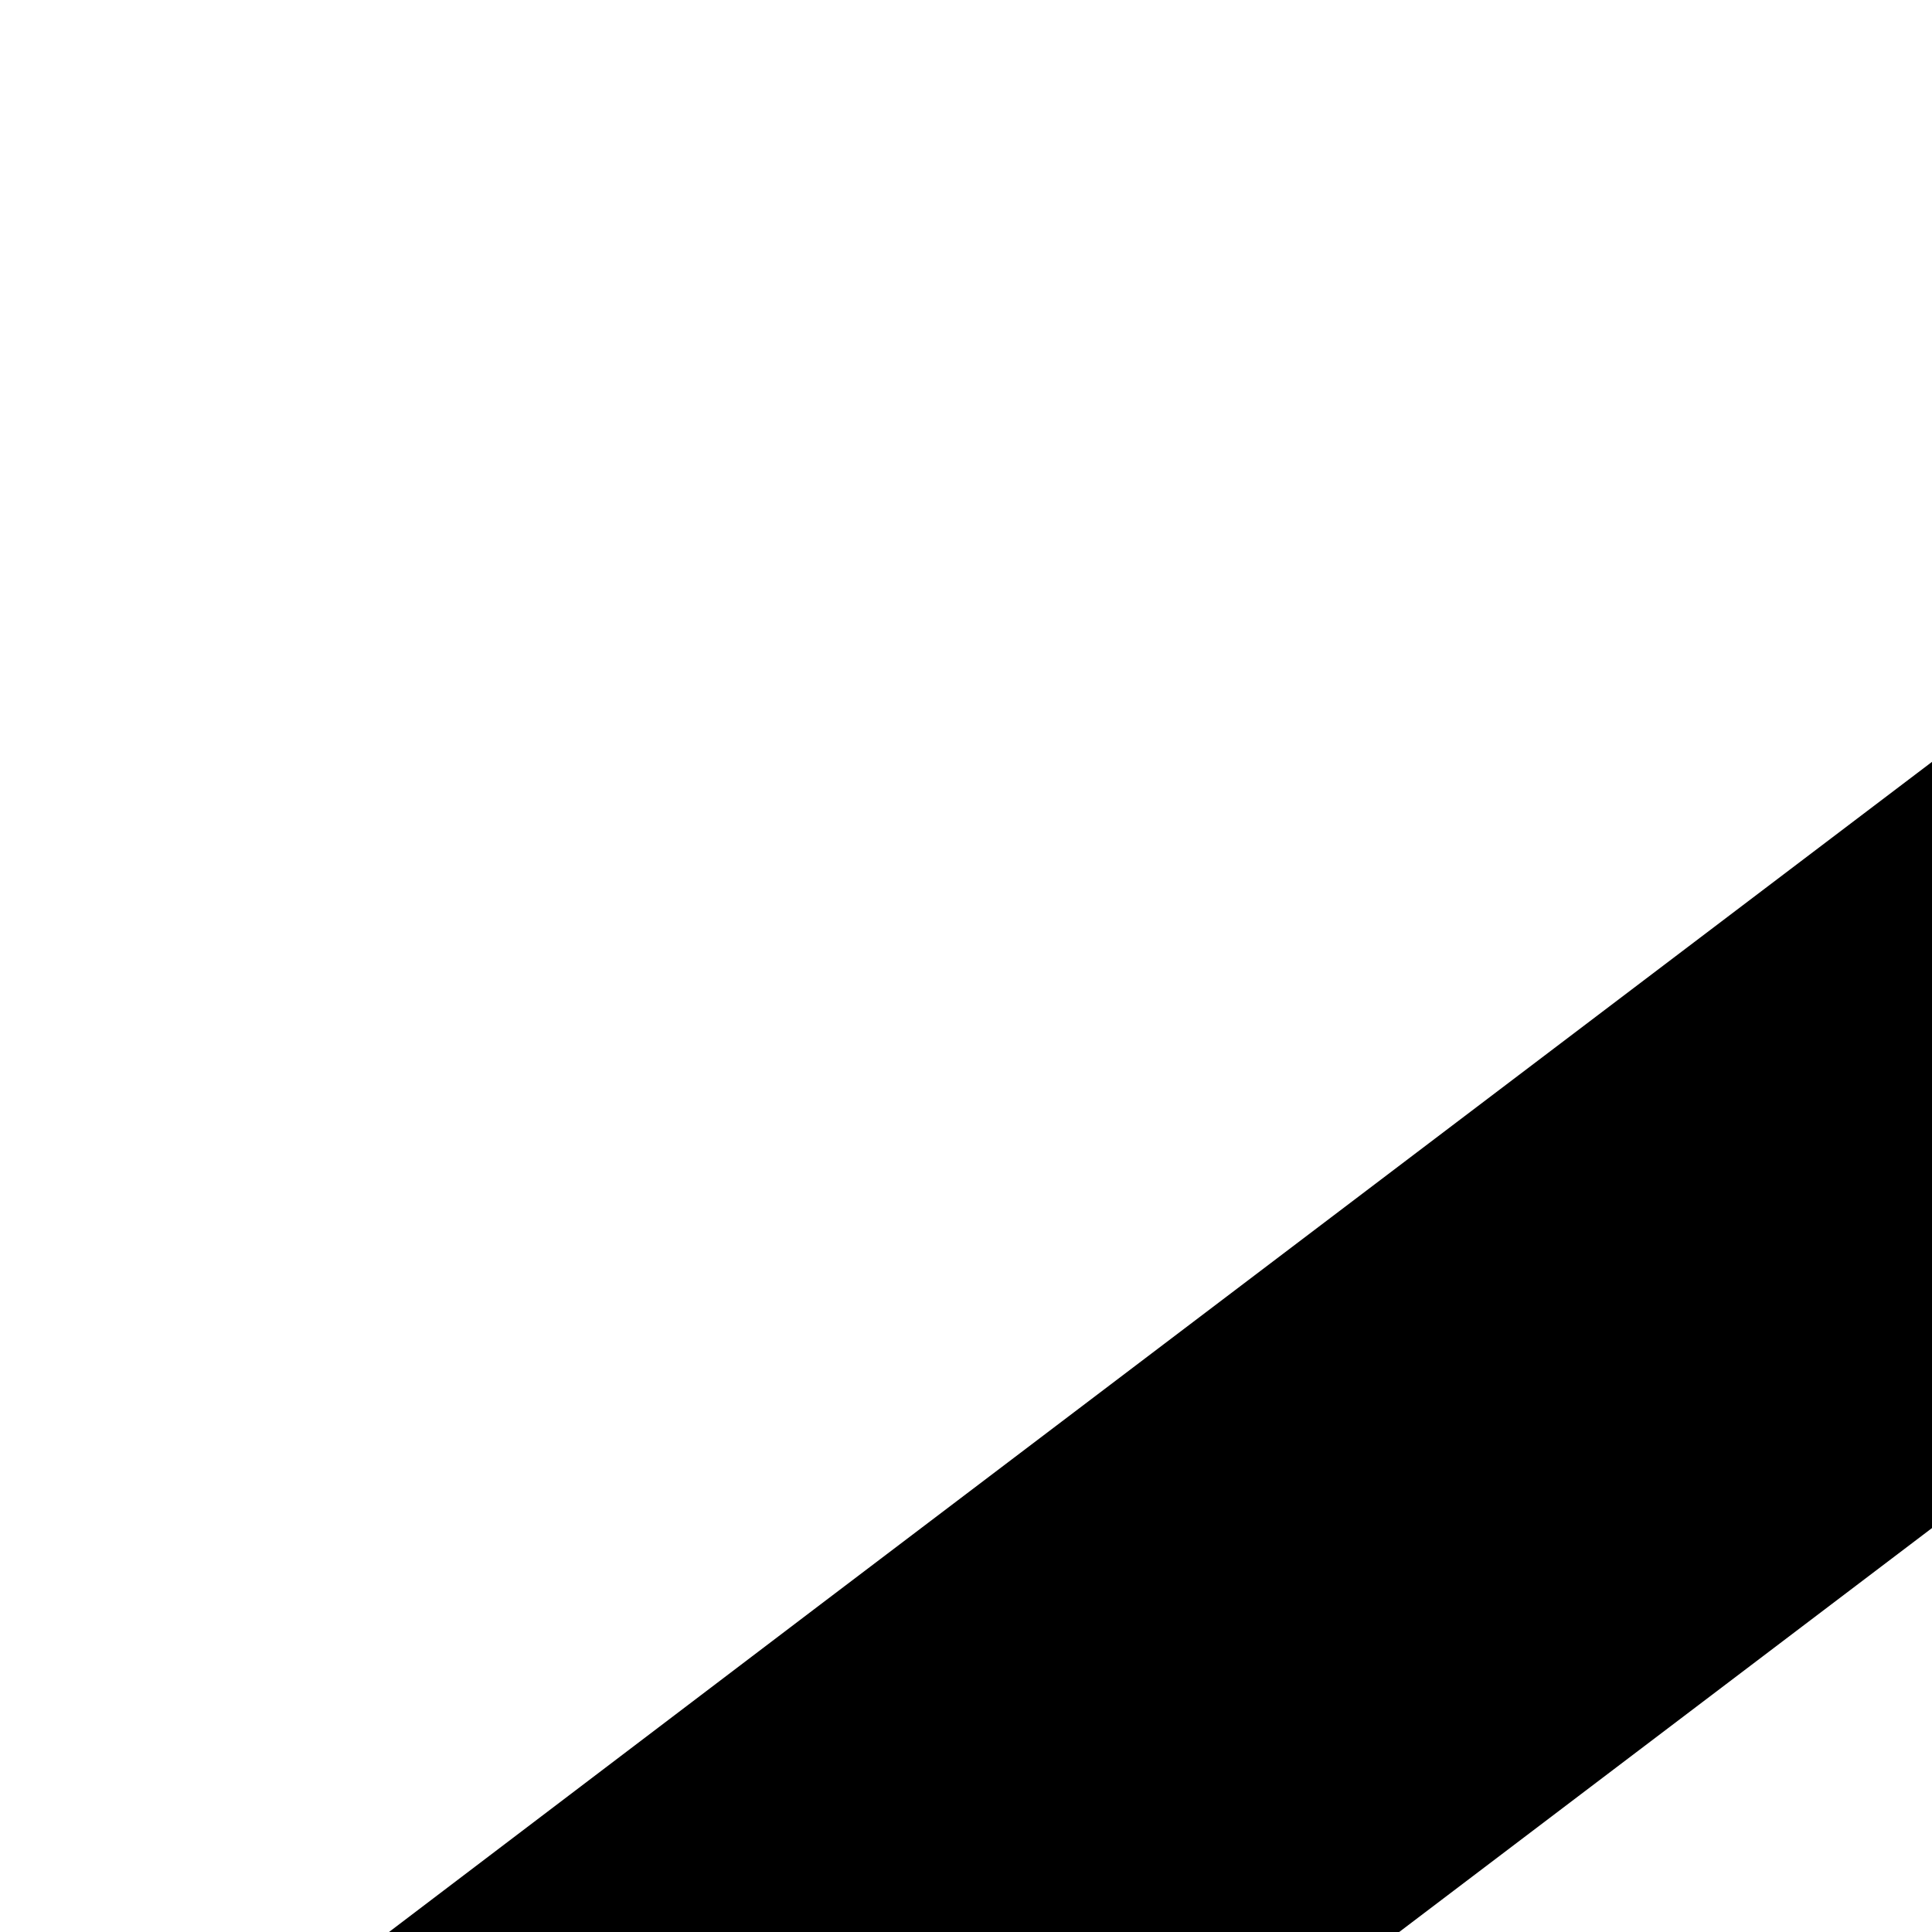 <svg xmlns="http://www.w3.org/2000/svg" viewBox="0 0 20 20" width="20" height="20">
  <g transform="scale(1.8) translate(1, -2)">
    <path style="fill:#000000" d="M 3.715 11.23 L 0.812 13.434 L 13.402 22.977 L 13.402 18.57 L 5.953 12.926 L 6.621 13.434 L 13.402 8.293 L 13.402 3.887 Z M 3.715 11.23"/>
  </g>
</svg>